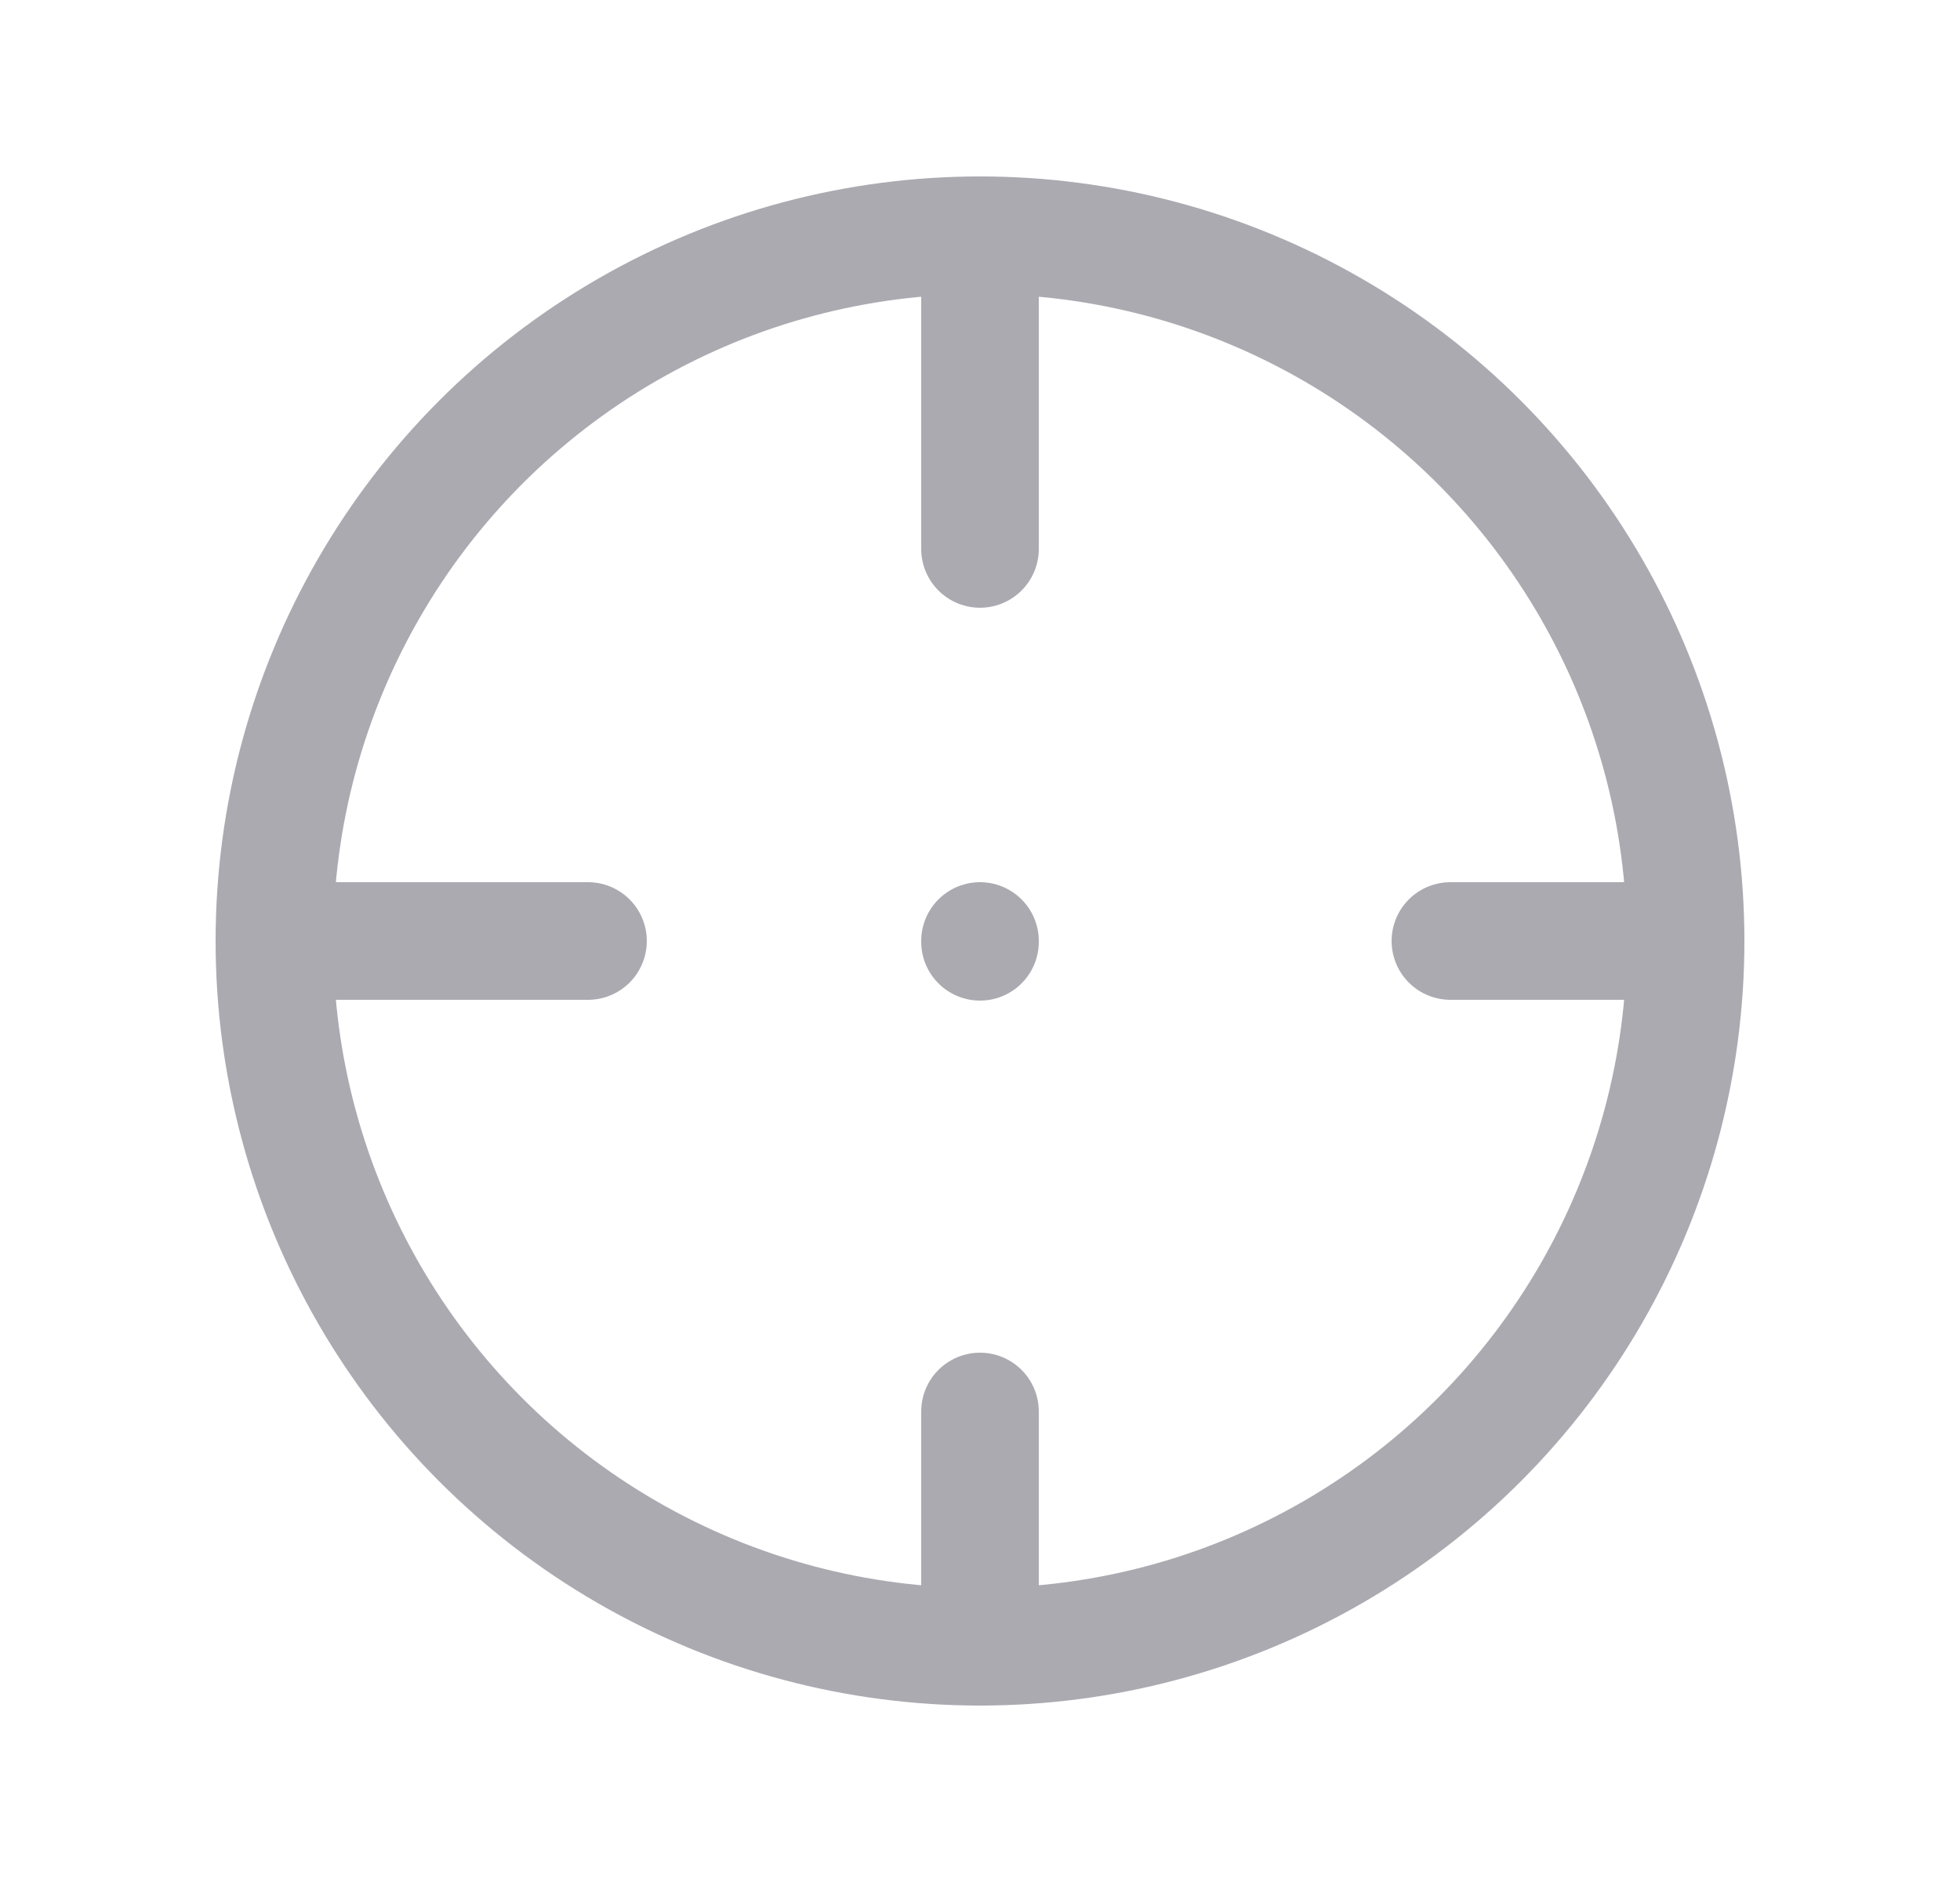 <svg width="25" height="24" viewBox="0 0 25 24" fill="none" xmlns="http://www.w3.org/2000/svg">
<circle cx="12.5" cy="12" r="9" stroke="#ACAAB1" stroke-width="1.5" stroke-linecap="round" stroke-linejoin="round"/>
<path d="M12.5 3V7" stroke="#ACAAB1" stroke-width="1.5" stroke-linecap="round" stroke-linejoin="round"/>
<path d="M12.5 21V18" stroke="#ACAAB1" stroke-width="1.5" stroke-linecap="round" stroke-linejoin="round"/>
<path d="M3.5 12H7.5" stroke="#ACAAB1" stroke-width="1.5" stroke-linecap="round" stroke-linejoin="round"/>
<path d="M21.5 12H18.5" stroke="#ACAAB1" stroke-width="1.5" stroke-linecap="round" stroke-linejoin="round"/>
<path d="M12.5 12V12.01" stroke="#ACAAB1" stroke-width="1.5" stroke-linecap="round" stroke-linejoin="round"/>
</svg>

